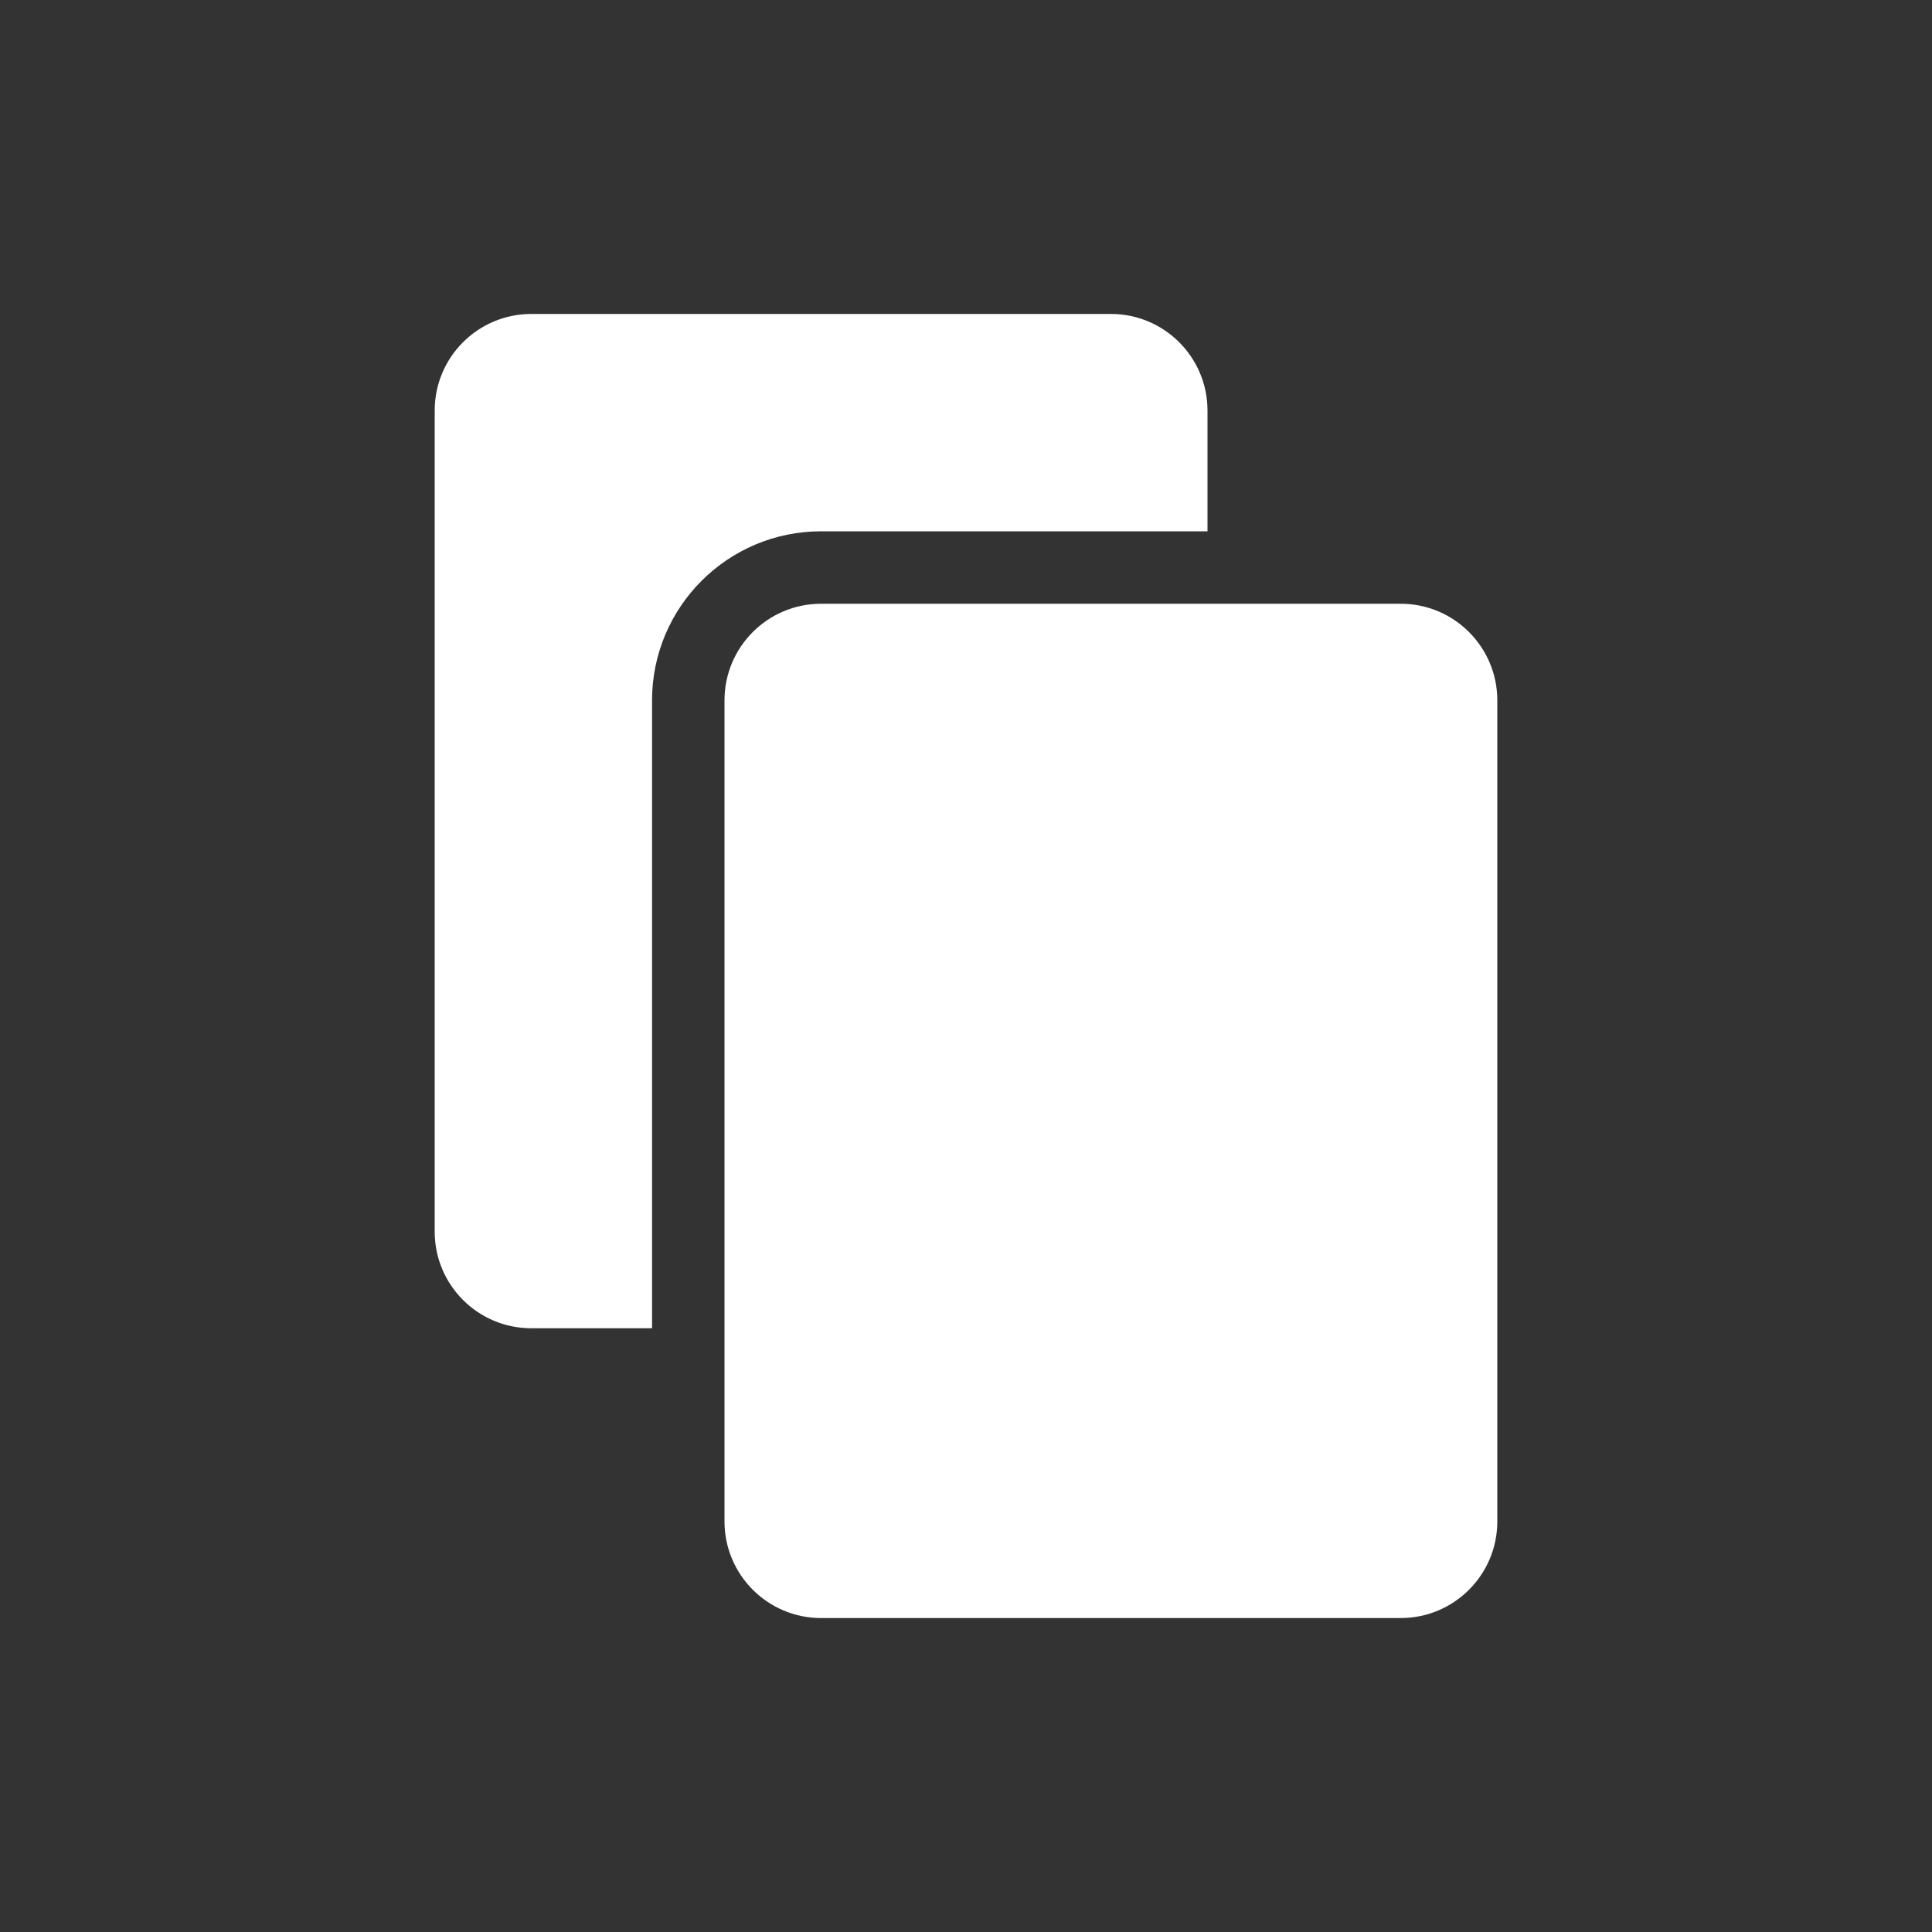 <svg width="32" height="32" viewBox="0 0 80 80" fill="none" xmlns="http://www.w3.org/2000/svg">
  <rect x="0" y="0" width="80" height="80" fill="#333333" stroke="none"/>
  <path d="M50 51C50 53.209 48.209 55 46 55H33V29C33 28.448 33.448 28 34 28L50 28.001V51Z" fill="#FFFFFF" />
  <path d="M50 22.001L34.001 22C30.135 22 27 25.134 27 29V55H22C19.791 55 18 53.209 18 51L18 17C18 14.791 19.791 13 22 13L45.999 13C48.209 13 50 14.791 50 17V22.001Z" fill="#FFFFFF" />
  <path d="M34 67C31.791 67 30 65.209 30 63V29C30 26.791 31.791 25 34.001 25L58 25C60.209 25 62 26.791 62 29L62 63C62 65.209 60.209 67 58 67H34Z" fill="#FFFFFF" />
</svg>